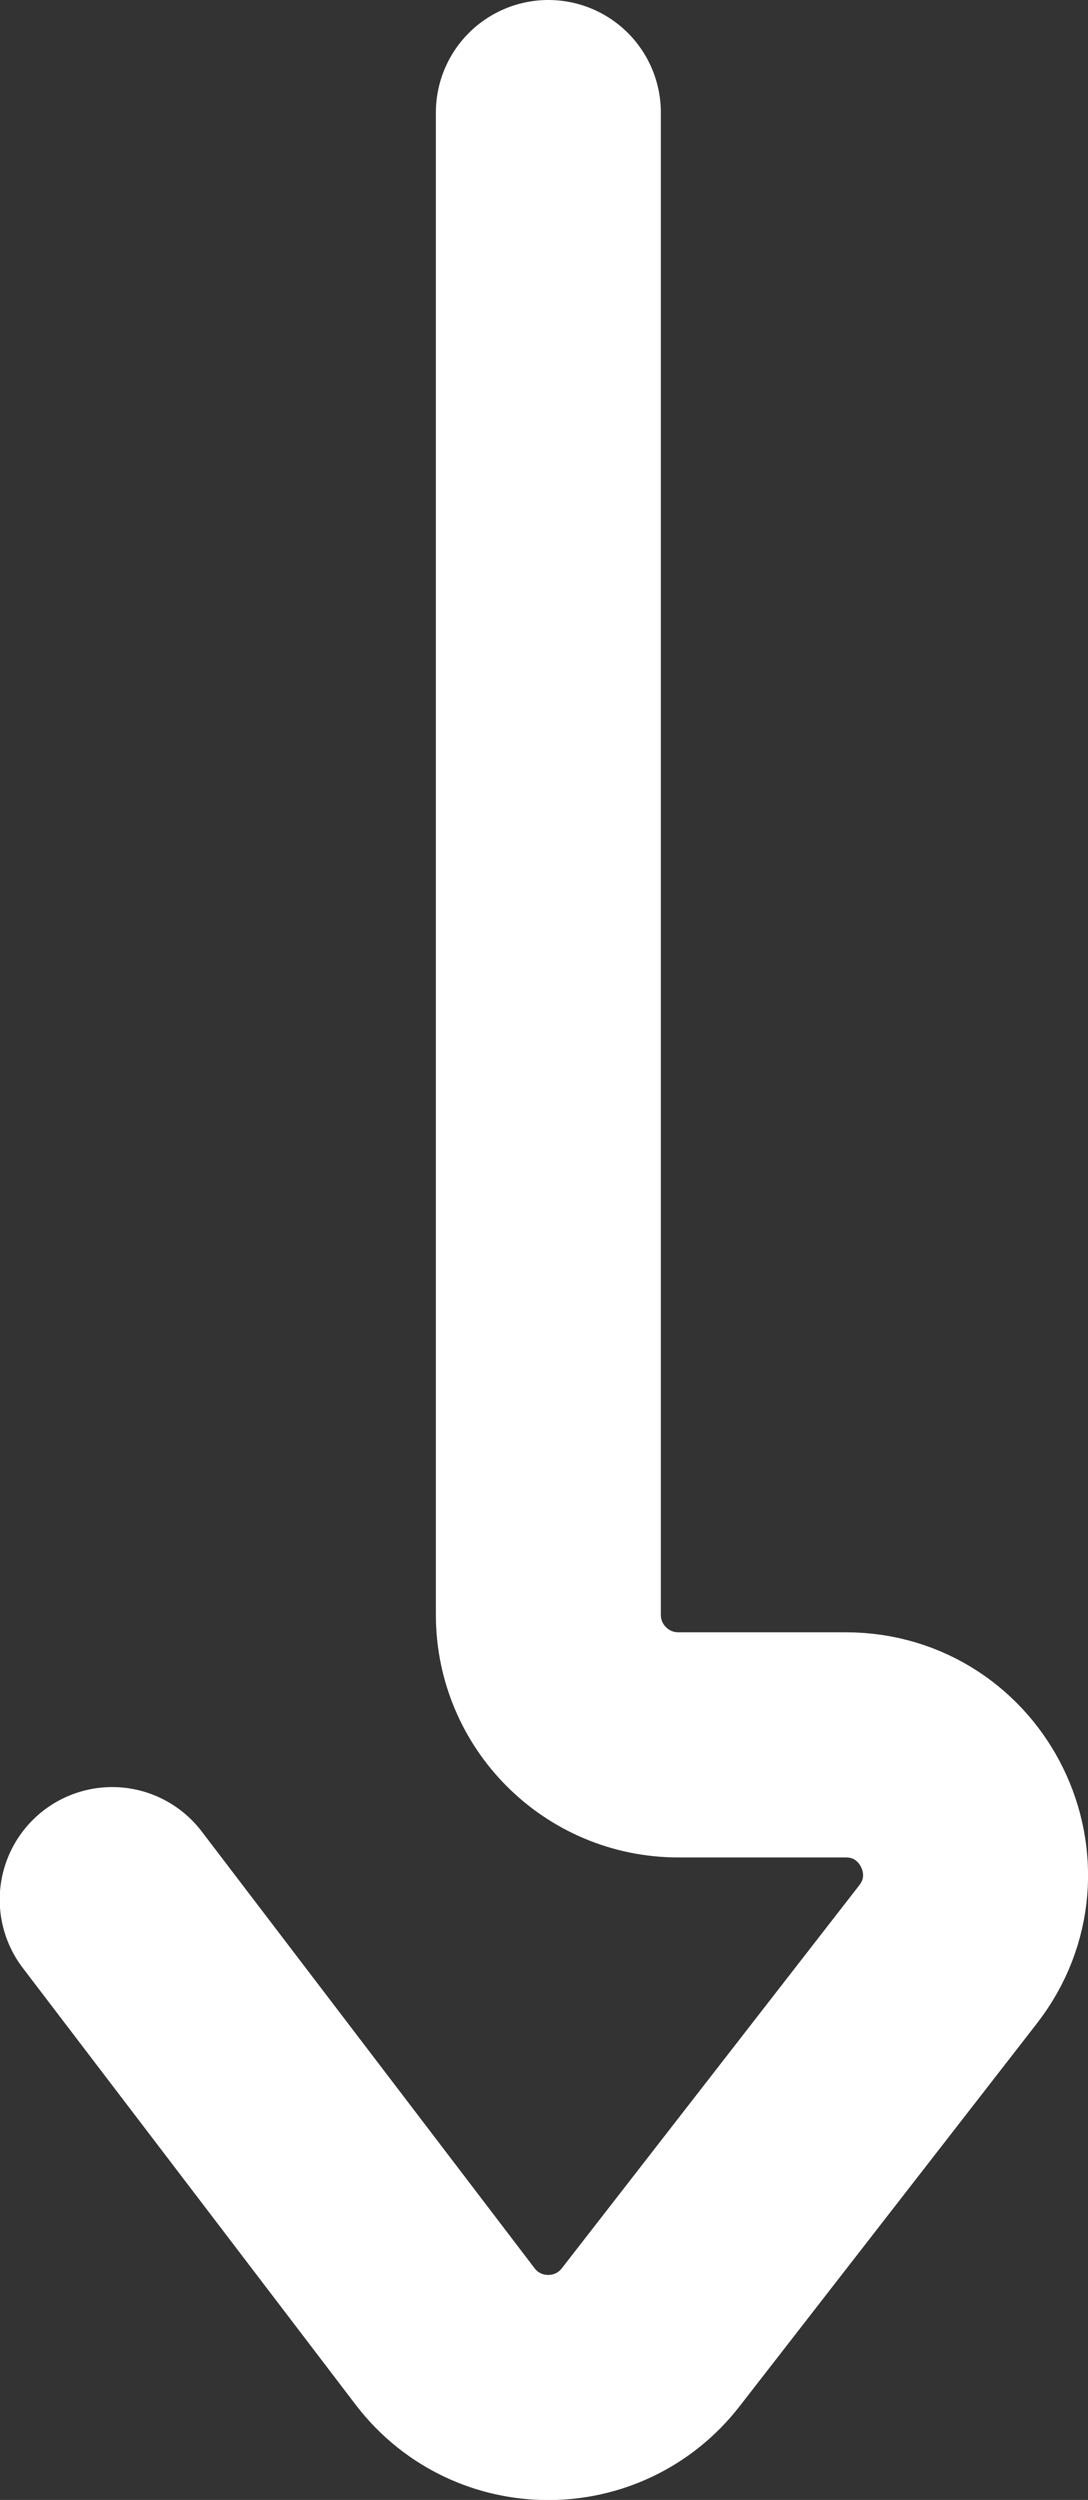 <?xml version="1.0" encoding="UTF-8"?>
<svg id="Layer_2" data-name="Layer 2" xmlns="http://www.w3.org/2000/svg" viewBox="0 0 38.69 88.83">
  <rect x="0" y="0" width="38.69" height="88.83" fill="#333333" stroke="none"/>
  <defs>
    <style>
      .cls-1 {
        fill: none;
        stroke: #fff;
        stroke-linecap: round;
        stroke-miterlimit: 10;
        stroke-width: 8px;
      }
    </style>
  </defs>
  <g id="Layer_10" data-name="Layer 10">
    <path class="cls-1" d="m19.5,4v53.38c0,2.55,2.07,4.62,4.62,4.62h5.95c3.84,0,6,4.42,3.64,7.45l-10.57,13.6c-1.85,2.38-5.44,2.38-7.29,0l-11.86-15.55"/>
  </g>
</svg>